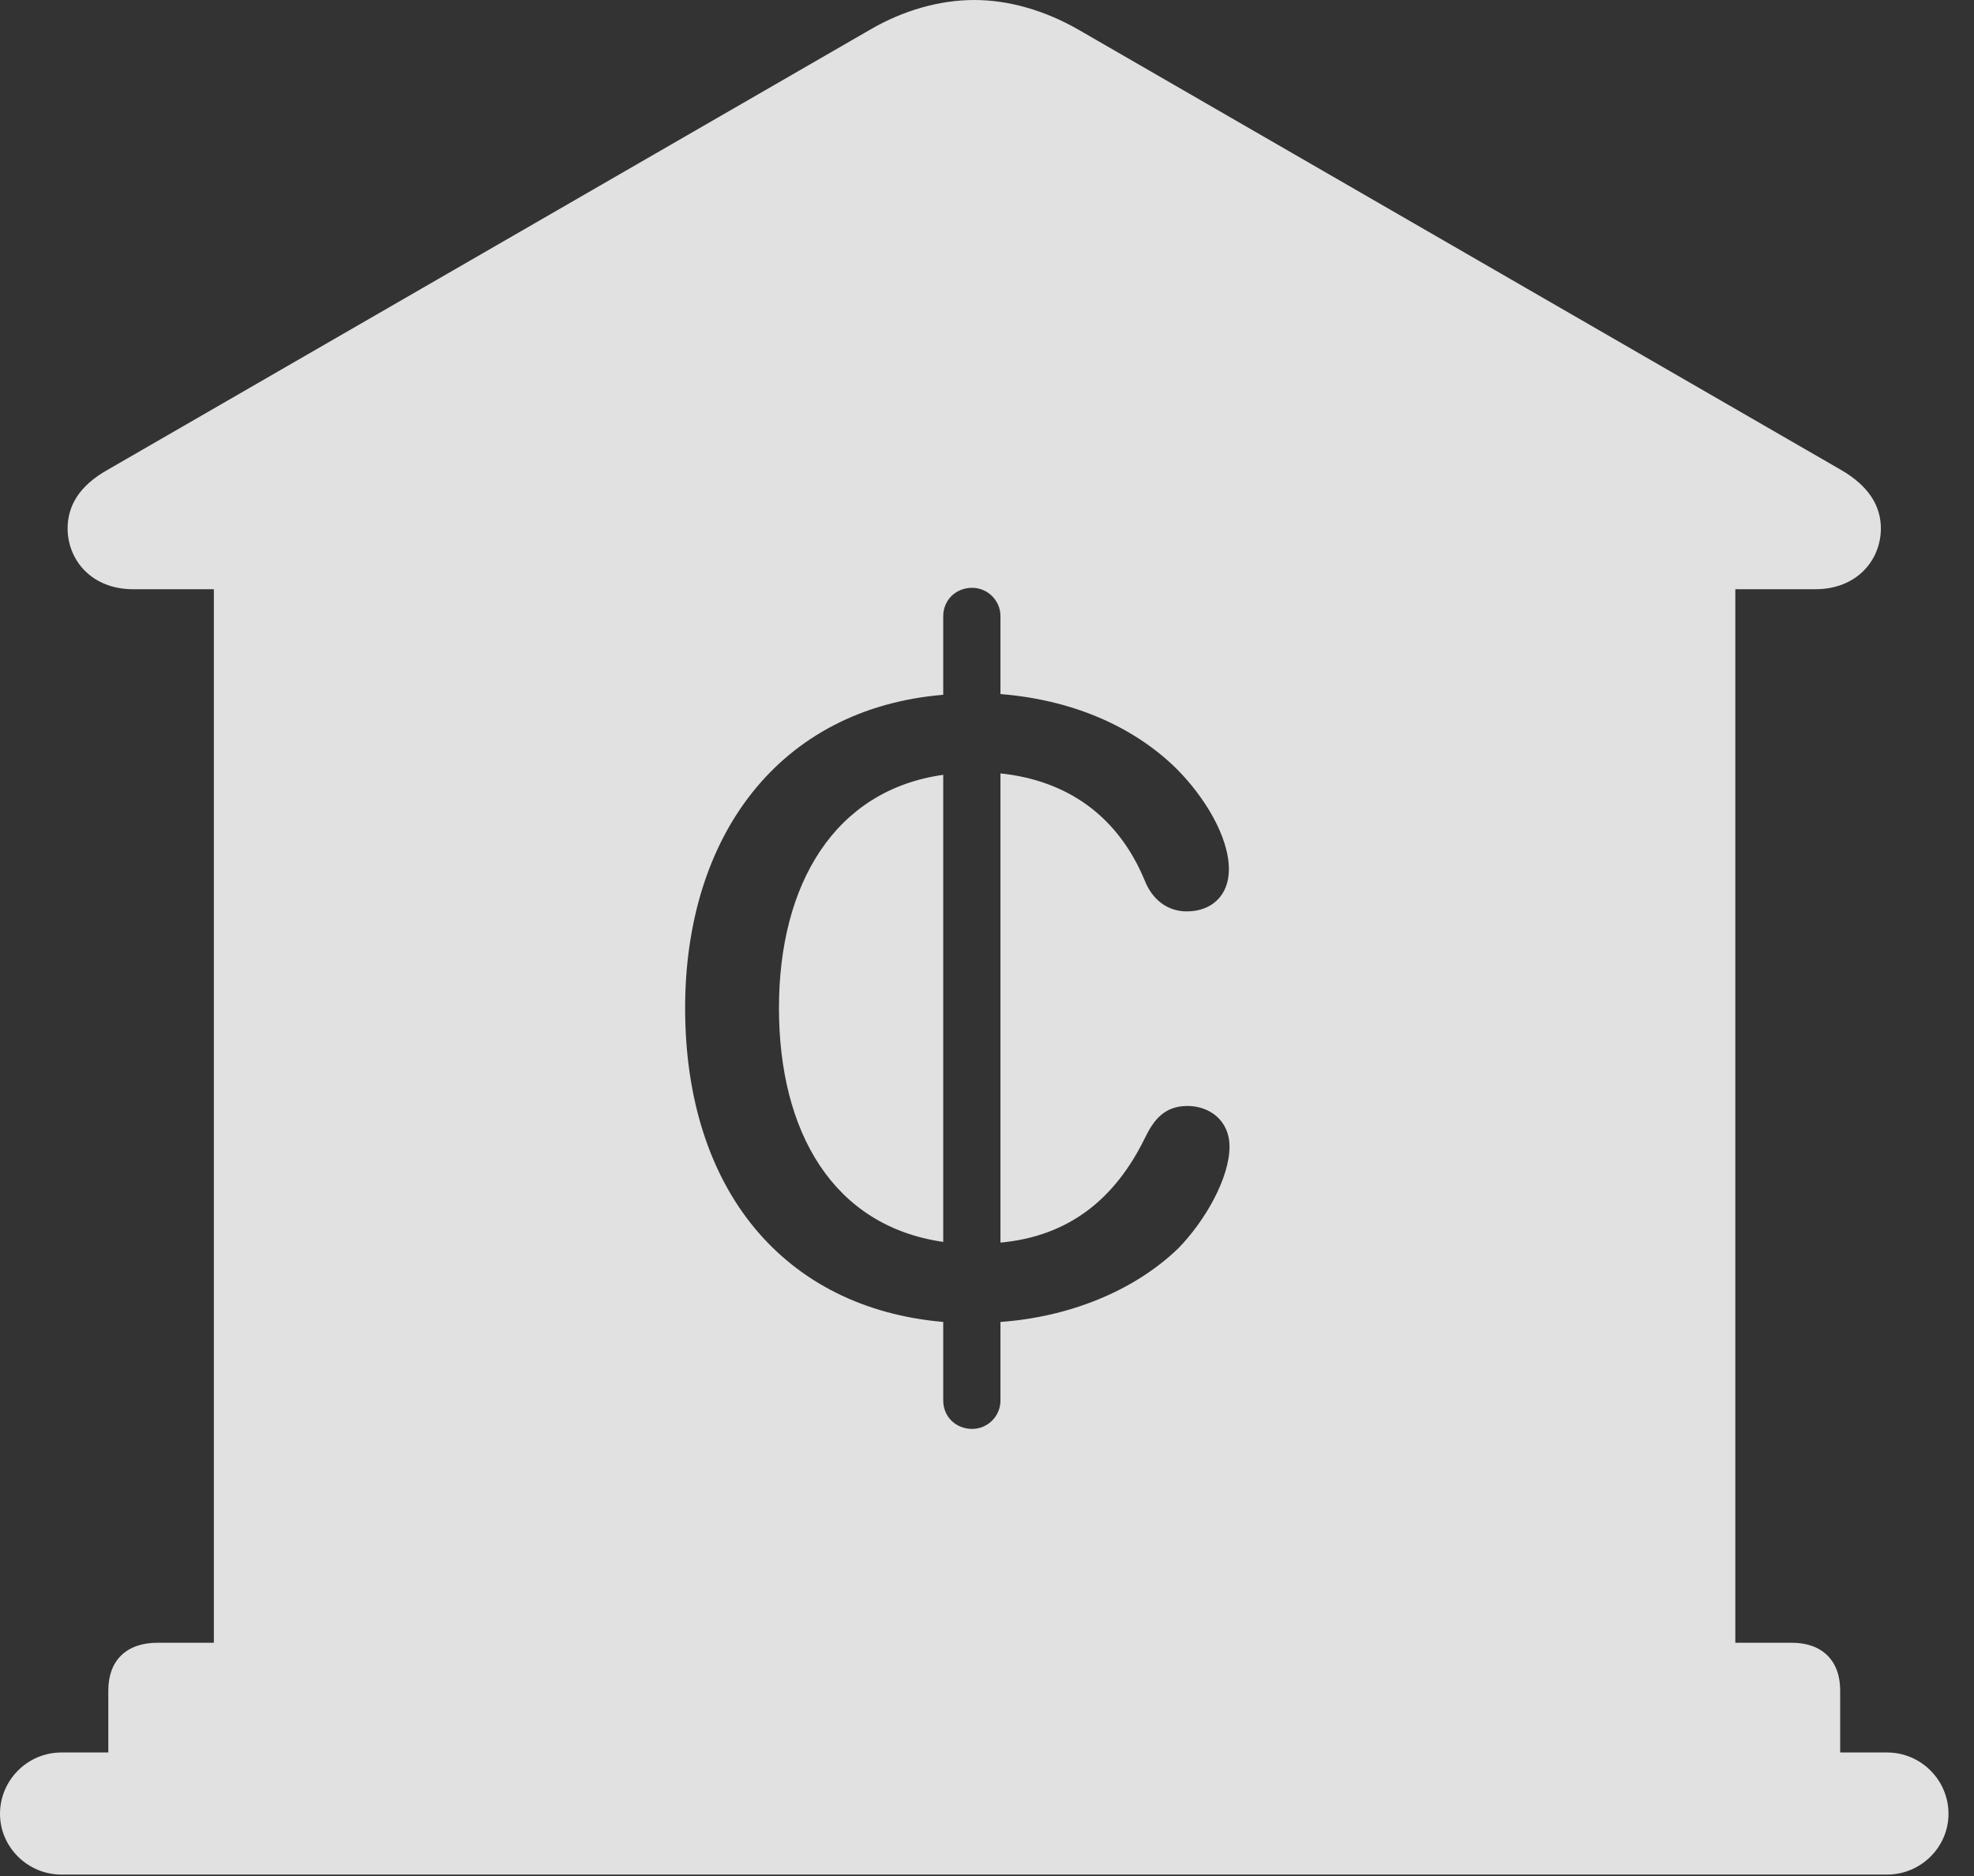 <?xml version="1.0" encoding="UTF-8"?>
<!--Generator: Apple Native CoreSVG 326-->
<!DOCTYPE svg
PUBLIC "-//W3C//DTD SVG 1.1//EN"
       "http://www.w3.org/Graphics/SVG/1.1/DTD/svg11.dtd">
<svg version="1.1" xmlns="http://www.w3.org/2000/svg" xmlns:xlink="http://www.w3.org/1999/xlink" viewBox="0 0 27.939 26.553">
 <rect x="0" y="0" width="27.939" height="26.553" fill="#333333" stroke="none"/>
 <g>
  <rect height="26.553" opacity="0" width="27.939" x="0" y="0"/>
  <path d="M15.264 0.42L26.055 6.65C26.445 6.875 26.621 7.158 26.621 7.48C26.621 7.92 26.289 8.34 25.693 8.34L24.561 8.34L24.561 23.252L25.361 23.252C25.791 23.252 26.045 23.506 26.045 23.926L26.045 24.805L26.709 24.805C27.188 24.805 27.578 25.195 27.578 25.674C27.578 26.143 27.188 26.533 26.709 26.533L0.869 26.533C0.391 26.533 0 26.143 0 25.674C0 25.195 0.391 24.805 0.869 24.805L1.533 24.805L1.533 23.926C1.533 23.506 1.787 23.252 2.227 23.252L3.027 23.252L3.027 8.34L1.885 8.34C1.289 8.34 0.957 7.92 0.957 7.48C0.957 7.158 1.123 6.875 1.523 6.65L12.315 0.42C12.783 0.146 13.301 0 13.789 0C14.277 0 14.785 0.146 15.264 0.42ZM13.35 8.721L13.35 9.834C11.025 10.029 9.697 11.836 9.697 14.268C9.697 16.846 11.104 18.516 13.35 18.711L13.35 19.824C13.35 20.049 13.525 20.225 13.76 20.225C13.975 20.225 14.16 20.049 14.16 19.824L14.16 18.711C15.117 18.643 16.045 18.281 16.68 17.666C17.061 17.275 17.402 16.67 17.402 16.23C17.402 15.859 17.119 15.654 16.807 15.654C16.475 15.654 16.328 15.859 16.211 16.094C15.781 16.982 15.117 17.5 14.16 17.588L14.16 10.947C15.098 11.045 15.82 11.543 16.201 12.461C16.309 12.734 16.523 12.9 16.797 12.9C17.148 12.9 17.393 12.676 17.393 12.305C17.393 11.836 17.041 11.27 16.65 10.879C16.025 10.264 15.146 9.902 14.16 9.824L14.16 8.721C14.16 8.496 13.975 8.32 13.76 8.32C13.525 8.32 13.35 8.496 13.35 8.721ZM13.35 17.578C11.787 17.354 11.025 16.016 11.025 14.268C11.025 12.51 11.816 11.182 13.35 10.967Z" fill="white" fill-opacity="0.85"/>
 </g>
</svg>
